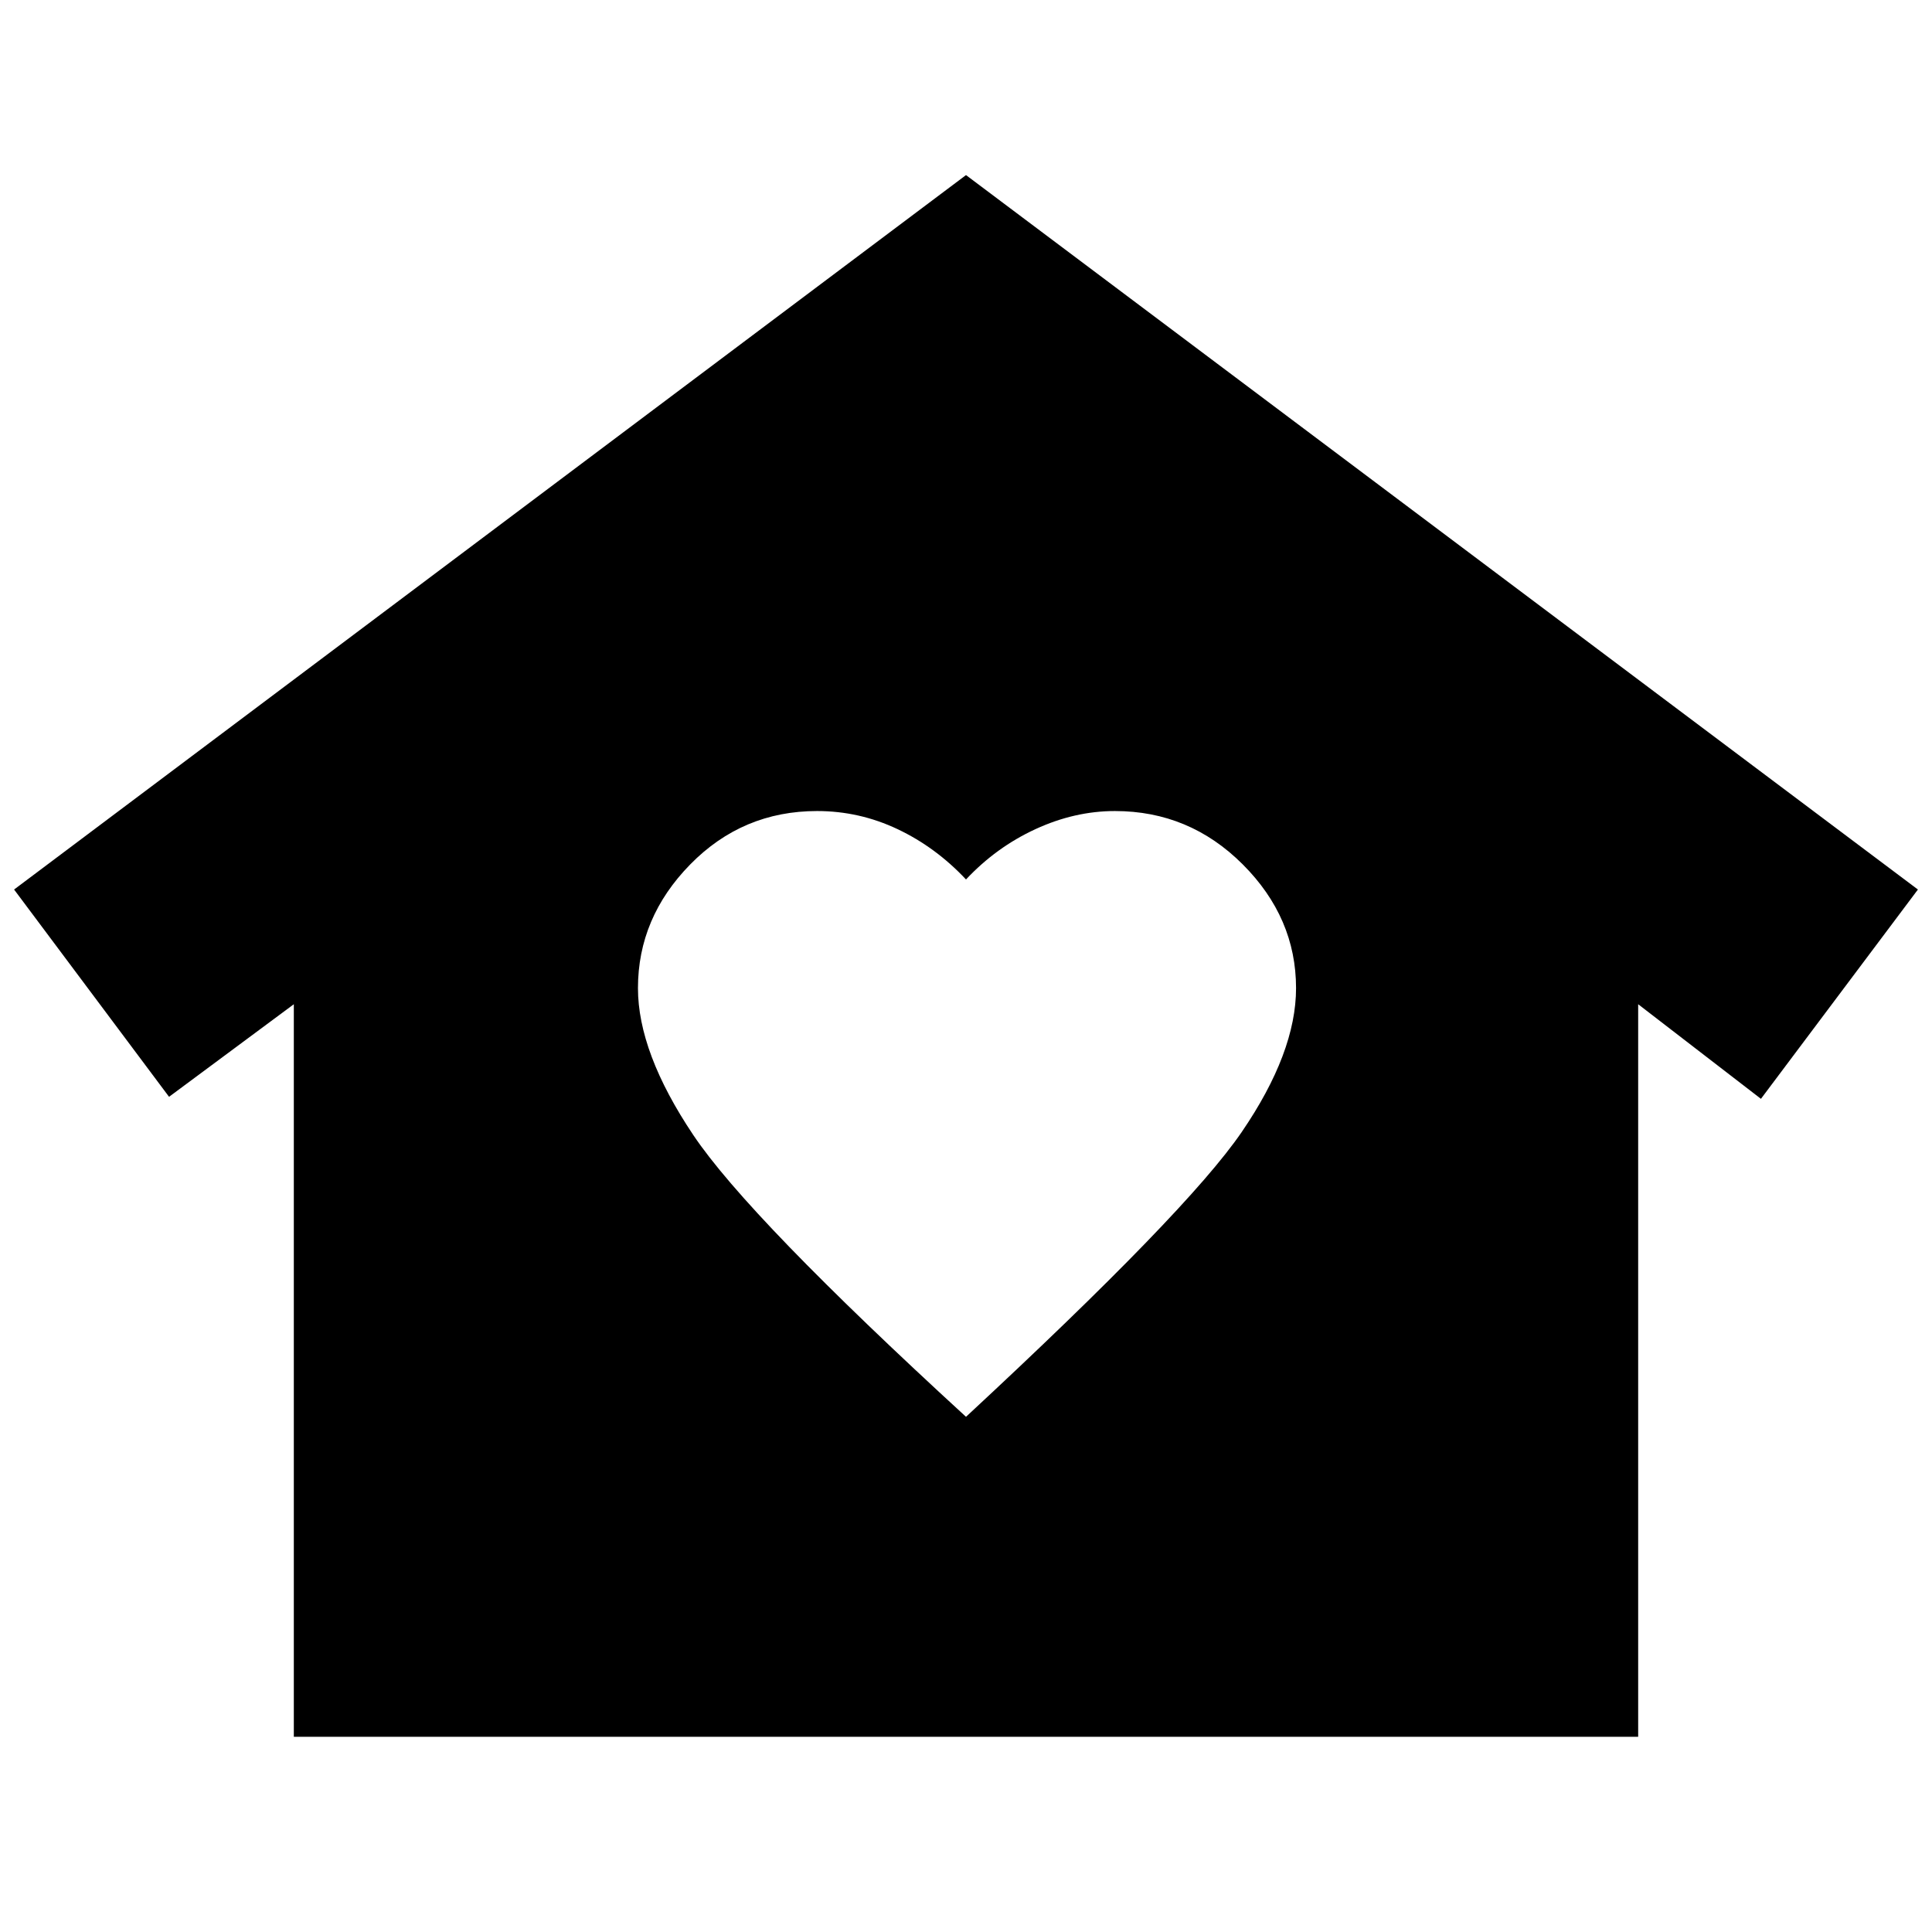 <svg xmlns="http://www.w3.org/2000/svg" height="20" viewBox="0 -960 960 960" width="20"><path d="m480-873 473 355-78 104-61-47v364H146v-364l-62 46L7-518l473-355ZM317-469q0 32 27.5 73T480-256q110-102 137-141.5t27-71.5q0-35-26.5-61.5T554-557q-20 0-39.5 9T480-523q-15-16-34-25t-40-9q-37 0-63 26.5T317-469Z"/></svg>